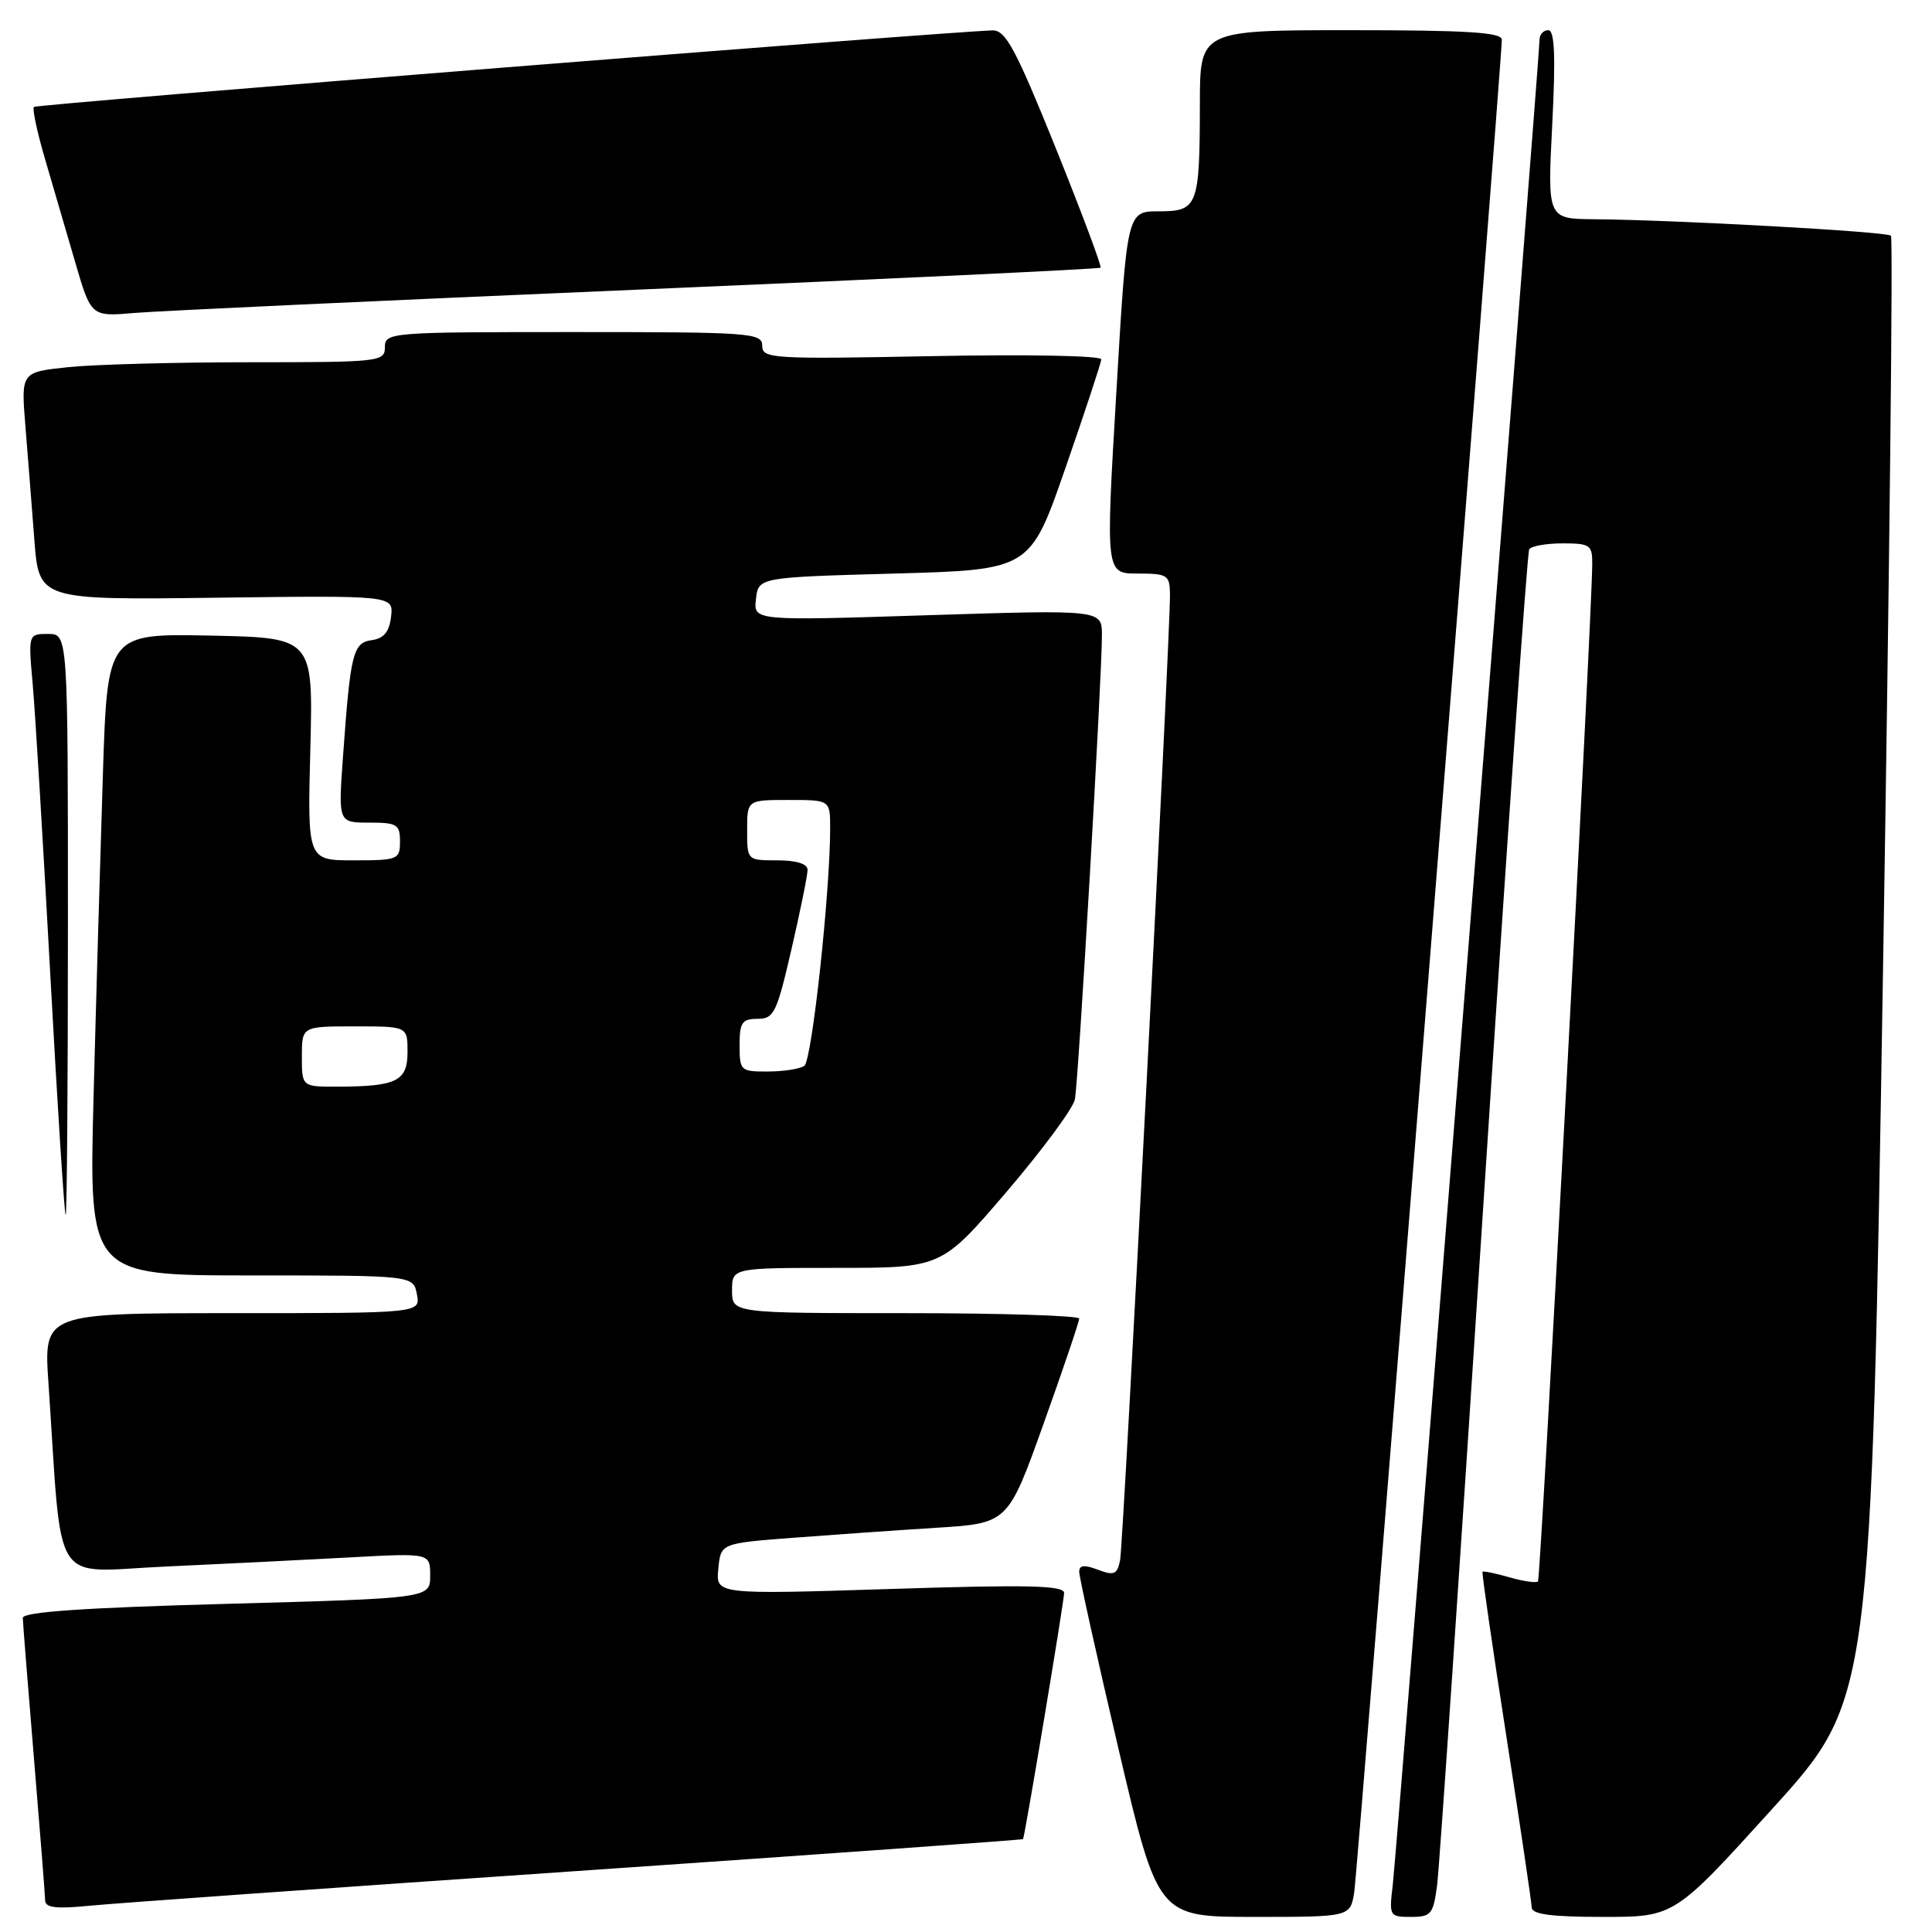 <?xml version="1.0" encoding="UTF-8" standalone="no"?>
<!DOCTYPE svg PUBLIC "-//W3C//DTD SVG 1.1//EN" "http://www.w3.org/Graphics/SVG/1.1/DTD/svg11.dtd" >
<svg xmlns="http://www.w3.org/2000/svg" xmlns:xlink="http://www.w3.org/1999/xlink" version="1.1" viewBox="0 0 256 256">
 <g >
 <path fill="currentColor"
d=" M 179.44 250.75 C 179.91 247.79 199.01 8.17 199.00 5.25 C 199.00 4.29 194.33 4.00 179.00 4.00 C 159.00 4.00 159.00 4.00 158.99 13.75 C 158.97 27.35 158.72 28.00 153.55 28.00 C 149.33 28.00 149.33 28.00 147.92 52.00 C 146.50 76.00 146.50 76.00 150.75 76.00 C 154.71 76.00 155.00 76.19 155.03 78.75 C 155.08 84.00 148.86 204.51 148.42 206.72 C 148.04 208.63 147.63 208.81 145.49 208.00 C 143.68 207.31 143.00 207.38 143.00 208.27 C 143.00 208.95 145.34 219.51 148.21 231.75 C 153.43 254.00 153.43 254.00 166.17 254.00 C 178.91 254.00 178.91 254.00 179.44 250.75 Z  M 190.43 249.75 C 190.73 247.41 193.49 206.82 196.56 159.54 C 199.63 112.26 202.36 73.22 202.63 72.79 C 202.90 72.35 204.89 72.00 207.06 72.00 C 210.70 72.00 211.00 72.21 210.98 74.75 C 210.92 82.33 204.15 209.18 203.79 209.55 C 203.56 209.78 201.85 209.53 200.00 209.00 C 198.15 208.47 196.55 208.14 196.44 208.27 C 196.33 208.40 197.75 218.18 199.59 230.00 C 201.42 241.82 202.94 252.06 202.96 252.75 C 202.99 253.66 205.57 254.00 212.44 254.00 C 221.87 254.00 221.87 254.00 234.90 239.61 C 247.94 225.21 247.94 225.21 249.51 128.48 C 250.37 75.28 250.85 31.51 250.56 31.23 C 250.02 30.69 222.03 29.14 211.27 29.05 C 205.04 29.00 205.04 29.00 205.68 16.50 C 206.14 7.35 206.00 4.00 205.15 4.00 C 204.52 4.00 204.00 4.56 204.00 5.24 C 204.00 7.51 185.08 245.42 184.55 249.75 C 184.05 253.90 184.11 254.00 186.96 254.00 C 189.64 254.00 189.92 253.65 190.43 249.75 Z  M 76.48 247.92 C 108.92 245.69 135.50 243.79 135.56 243.69 C 135.82 243.19 141.00 212.18 141.00 211.08 C 141.00 210.07 136.24 209.96 117.93 210.55 C 94.85 211.28 94.85 211.28 95.18 207.89 C 95.50 204.50 95.50 204.50 105.00 203.77 C 110.22 203.37 118.79 202.77 124.03 202.44 C 133.56 201.85 133.56 201.85 138.28 188.65 C 140.88 181.39 143.00 175.12 143.00 174.72 C 143.00 174.33 132.65 174.00 120.00 174.00 C 97.00 174.00 97.00 174.00 97.00 171.00 C 97.00 168.00 97.00 168.00 110.87 168.00 C 124.75 168.00 124.75 168.00 133.38 157.92 C 138.12 152.37 142.20 146.86 142.43 145.67 C 142.90 143.29 146.03 89.53 146.01 84.14 C 146.00 80.79 146.00 80.79 122.92 81.52 C 99.84 82.26 99.84 82.26 100.17 79.38 C 100.50 76.50 100.50 76.50 118.50 76.00 C 136.50 75.50 136.50 75.50 141.18 62.00 C 143.76 54.58 145.89 48.10 145.93 47.62 C 145.97 47.13 136.13 46.94 123.50 47.19 C 102.27 47.60 101.00 47.53 101.00 45.81 C 101.00 44.11 99.48 44.00 76.00 44.00 C 51.67 44.00 51.00 44.05 51.00 46.00 C 51.00 47.93 50.33 48.00 33.15 48.00 C 23.33 48.00 12.48 48.29 9.04 48.65 C 2.79 49.31 2.79 49.31 3.36 56.40 C 3.68 60.31 4.21 67.10 4.55 71.50 C 5.16 79.50 5.16 79.50 28.65 79.20 C 52.14 78.90 52.14 78.90 51.82 81.70 C 51.59 83.71 50.87 84.59 49.28 84.82 C 46.76 85.17 46.44 86.49 45.45 100.25 C 44.82 109.00 44.82 109.00 48.91 109.00 C 52.61 109.00 53.00 109.24 53.00 111.50 C 53.00 113.89 52.74 114.00 46.87 114.00 C 40.74 114.00 40.74 114.00 41.12 99.25 C 41.50 84.50 41.50 84.50 27.87 84.22 C 14.23 83.95 14.23 83.95 13.63 102.72 C 13.30 113.05 12.74 132.19 12.40 145.25 C 11.78 169.00 11.78 169.00 33.27 169.00 C 54.77 169.00 54.77 169.00 55.24 171.50 C 55.72 174.00 55.72 174.00 30.76 174.00 C 5.79 174.00 5.79 174.00 6.42 183.25 C 8.30 210.97 6.58 208.27 21.86 207.58 C 29.36 207.24 40.34 206.69 46.25 206.37 C 57.00 205.78 57.00 205.78 57.00 208.78 C 57.00 211.78 57.00 211.78 30.00 212.52 C 11.11 213.03 3.01 213.59 3.02 214.38 C 3.03 214.99 3.70 223.38 4.50 233.00 C 5.30 242.62 5.97 251.08 5.98 251.80 C 5.99 252.78 7.41 252.96 11.75 252.53 C 14.91 252.21 44.04 250.14 76.48 247.92 Z  M 9.00 122.50 C 9.00 84.00 9.00 84.00 6.37 84.00 C 3.74 84.00 3.74 84.00 4.34 90.75 C 4.67 94.46 5.72 111.79 6.67 129.25 C 7.62 146.71 8.54 161.00 8.70 161.00 C 8.87 161.00 9.00 143.68 9.00 122.50 Z  M 84.50 38.38 C 118.05 36.95 145.65 35.64 145.83 35.47 C 146.01 35.31 143.33 28.16 139.88 19.59 C 134.61 6.53 133.26 4.01 131.55 4.03 C 126.16 4.13 4.86 13.80 4.49 14.17 C 4.26 14.40 4.92 17.50 5.96 21.05 C 7.00 24.60 8.80 30.75 9.96 34.73 C 12.07 41.96 12.07 41.96 17.79 41.47 C 20.93 41.20 50.95 39.81 84.50 38.38 Z  M 40.00 140.00 C 40.00 136.00 40.00 136.00 47.00 136.00 C 54.00 136.00 54.00 136.00 54.00 139.38 C 54.00 143.26 52.58 143.96 44.75 143.99 C 40.00 144.00 40.00 144.00 40.00 140.00 Z  M 98.00 138.50 C 98.00 135.48 98.33 135.00 100.38 135.00 C 102.55 135.00 102.93 134.22 104.88 125.75 C 106.06 120.66 107.01 115.94 107.01 115.25 C 107.00 114.46 105.53 114.00 103.00 114.00 C 99.00 114.00 99.00 114.00 99.00 110.00 C 99.00 106.00 99.00 106.00 104.50 106.00 C 110.00 106.00 110.00 106.00 110.00 109.75 C 110.00 118.25 107.58 140.55 106.58 141.23 C 105.99 141.64 103.81 141.98 101.75 141.98 C 98.13 142.00 98.00 141.88 98.00 138.50 Z "/>
</g>
</svg>